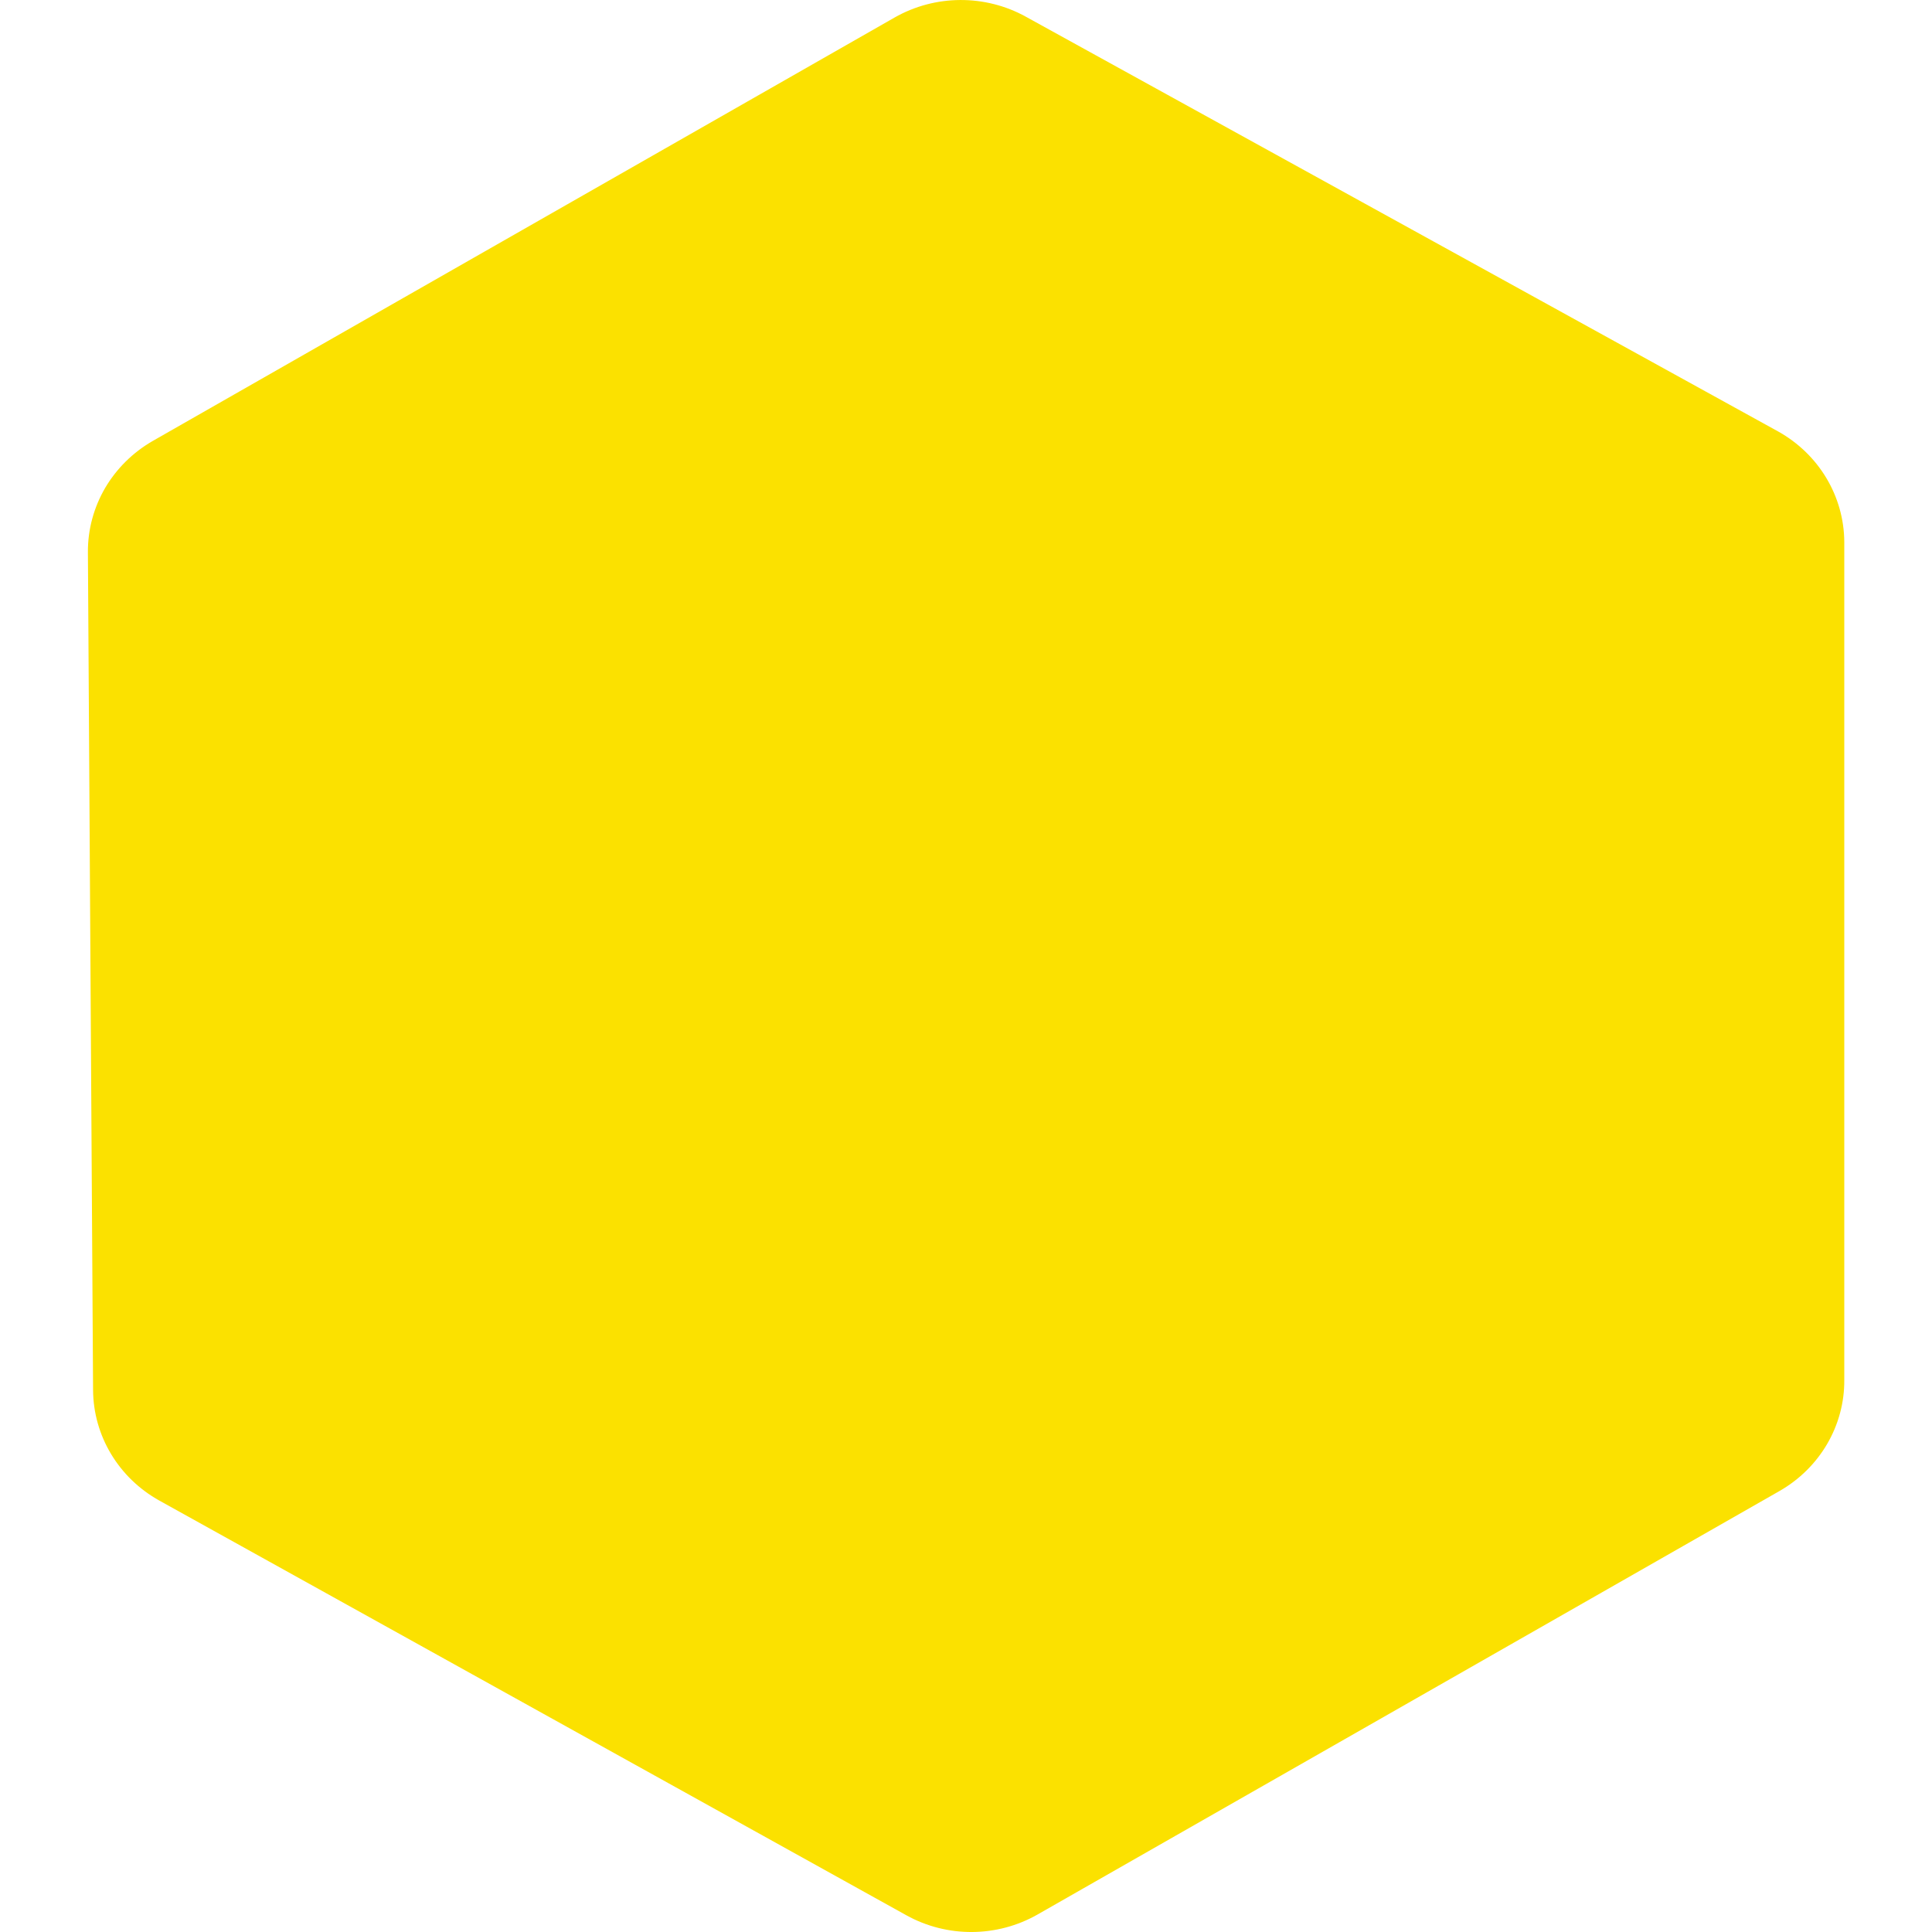 <svg width="40" height="40" viewBox="0 0 40 40" fill="none" xmlns="http://www.w3.org/2000/svg">
<path d="M1.82 11.432C1.817 10.959 1.944 10.502 2.176 10.104C2.409 9.707 2.747 9.368 3.165 9.128L18.521 0.363C19.36 -0.115 20.396 -0.121 21.241 0.347L36.811 8.931C37.655 9.4 38.178 10.272 38.184 11.219V28.568C38.188 29.042 38.061 29.498 37.829 29.896C37.596 30.294 37.258 30.633 36.839 30.872L21.483 39.637C20.645 40.115 19.608 40.122 18.764 39.653L3.301 31.069C2.457 30.6 1.933 29.728 1.927 28.781L1.82 11.432Z" fill="#FBE100"/>
</svg>
